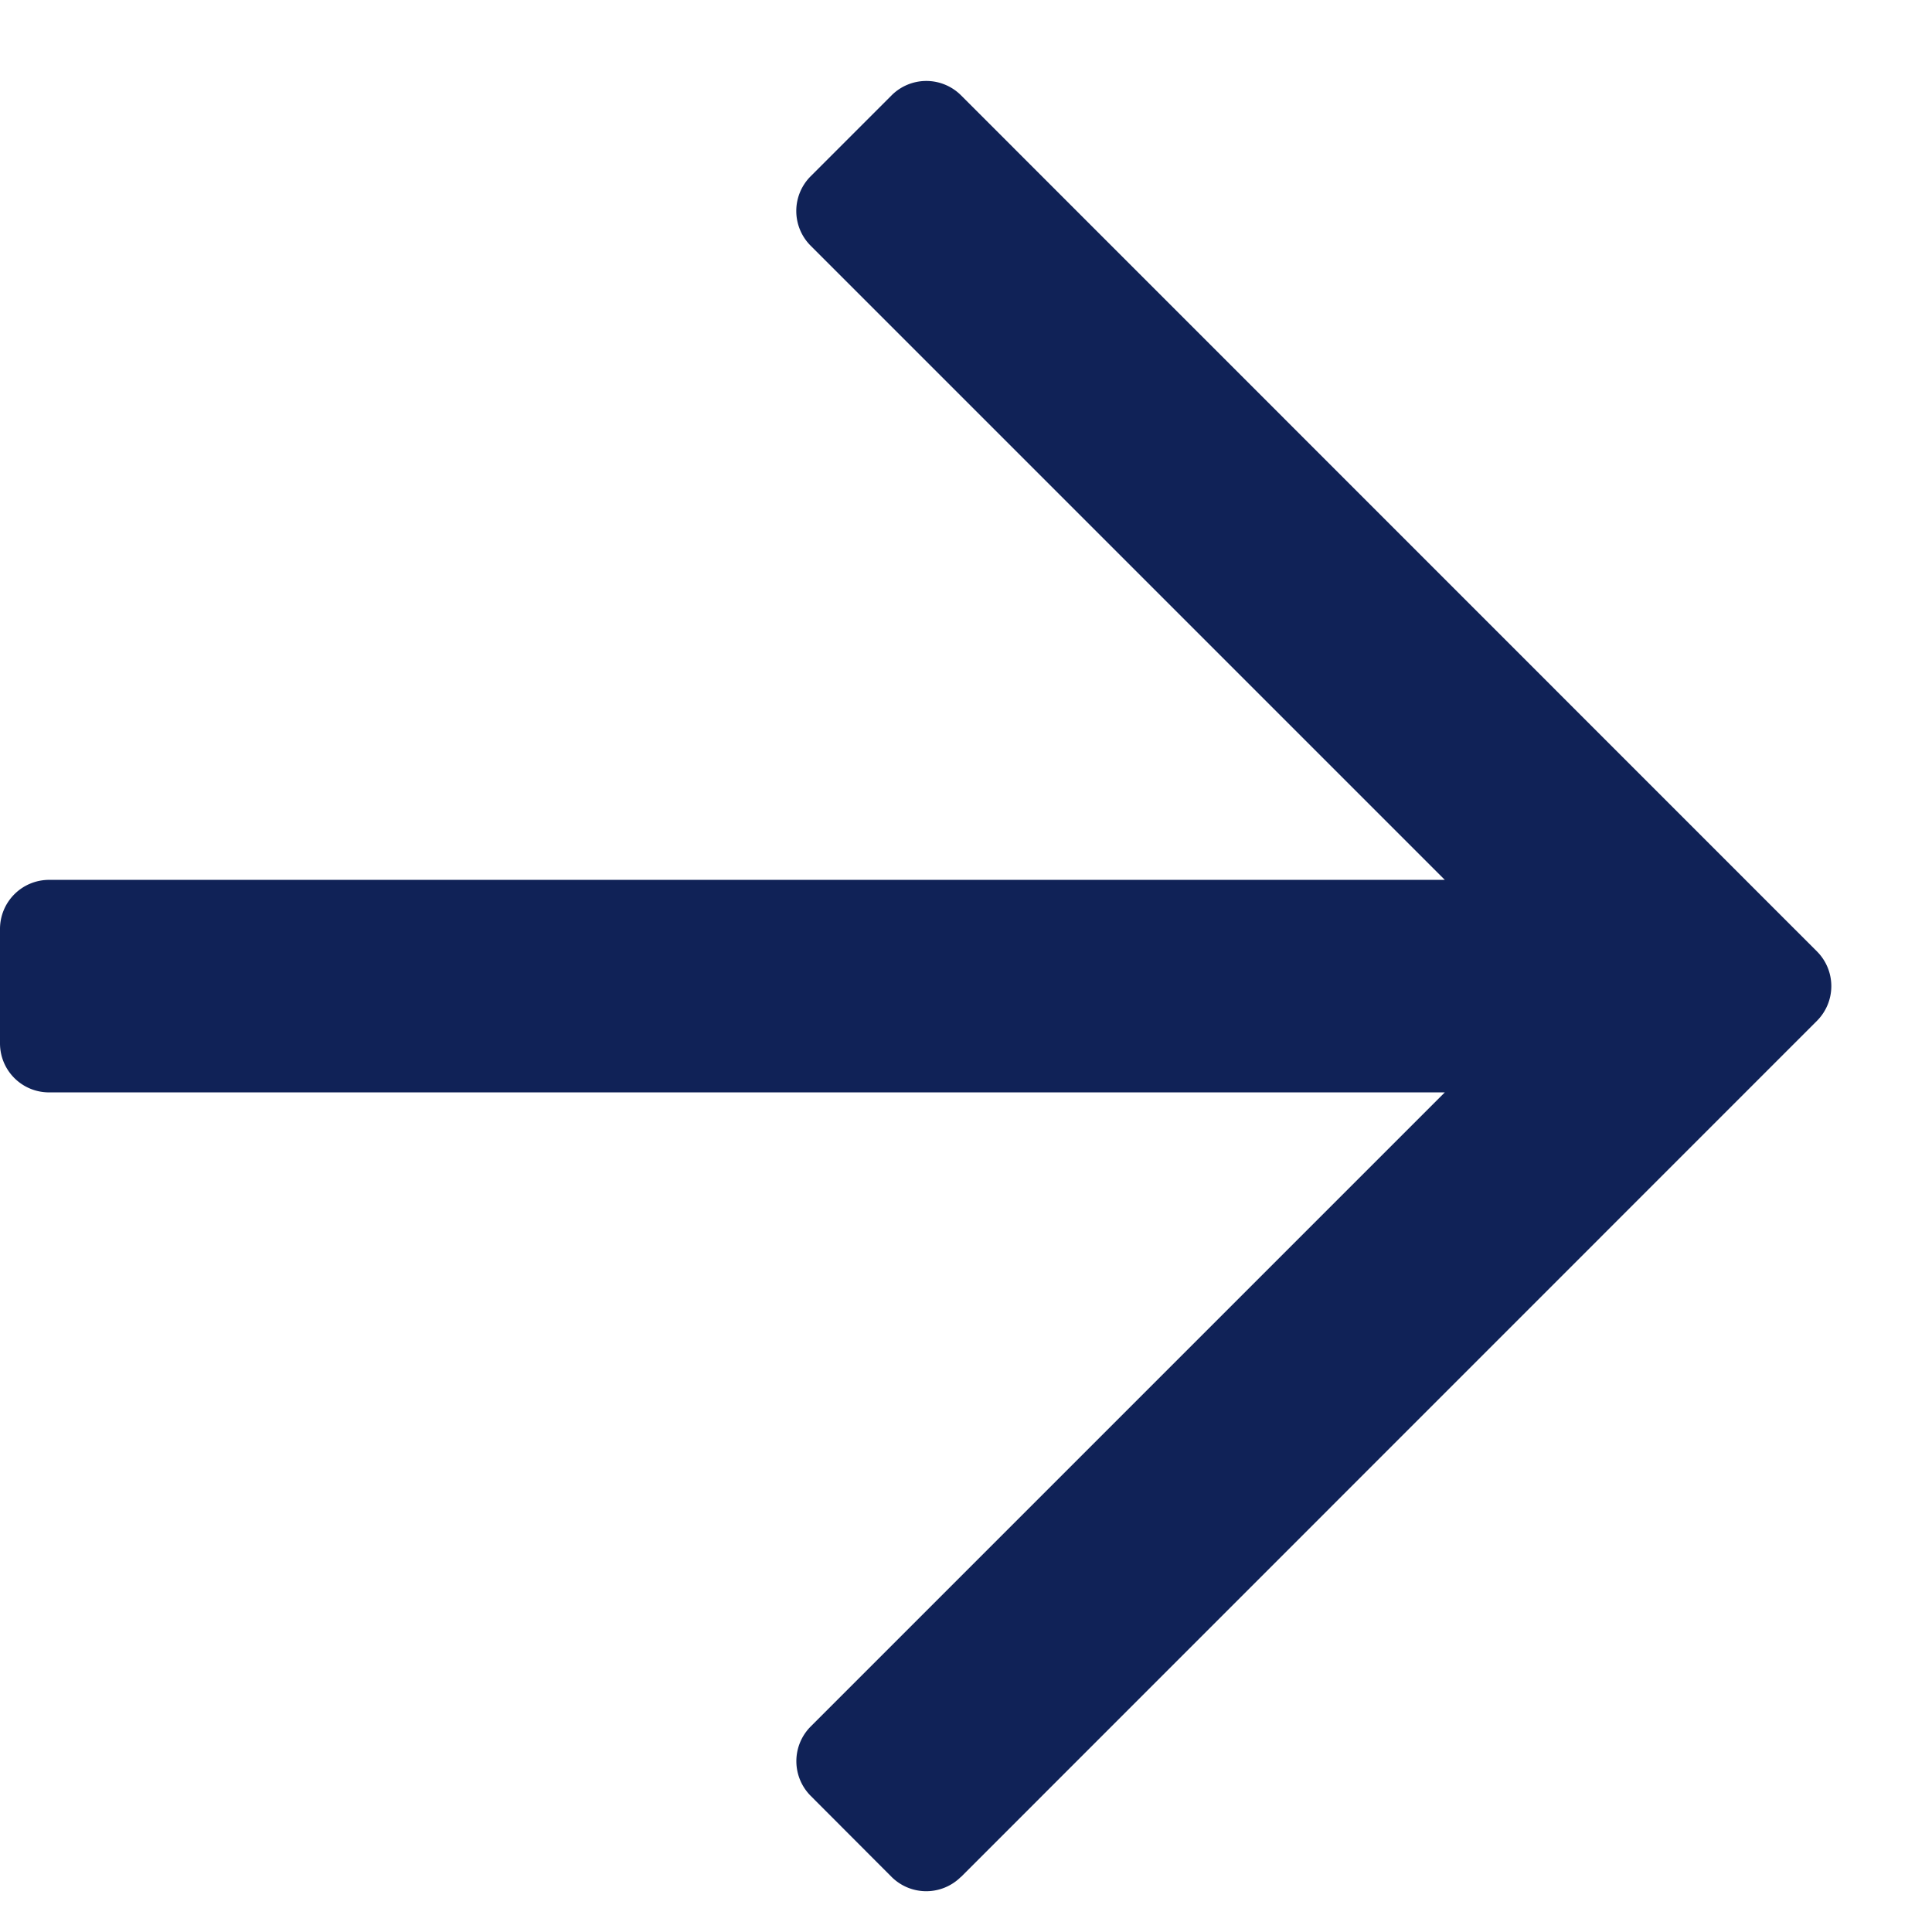 <svg width="12" height="12" xmlns="http://www.w3.org/2000/svg"><g id="Desktop" stroke="none" stroke-width="1" fill="none" fill-rule="evenodd"><g id="01-Home" transform="translate(-331 -2097)" fill="#102257" fill-rule="nonzero"><path d="M336.969 2108.658l5.317-5.318a.305.305 0 000-.43l-5.317-5.318a.305.305 0 00-.431 0l-.503.503a.305.305 0 000 .431l3.939 3.939h-8.67a.305.305 0 00-.304.305v.71c0 .169.136.305.305.305h8.669l-3.939 3.939a.305.305 0 000 .43l.503.504a.305.305 0 00.43 0z" id=""/></g></g></svg>